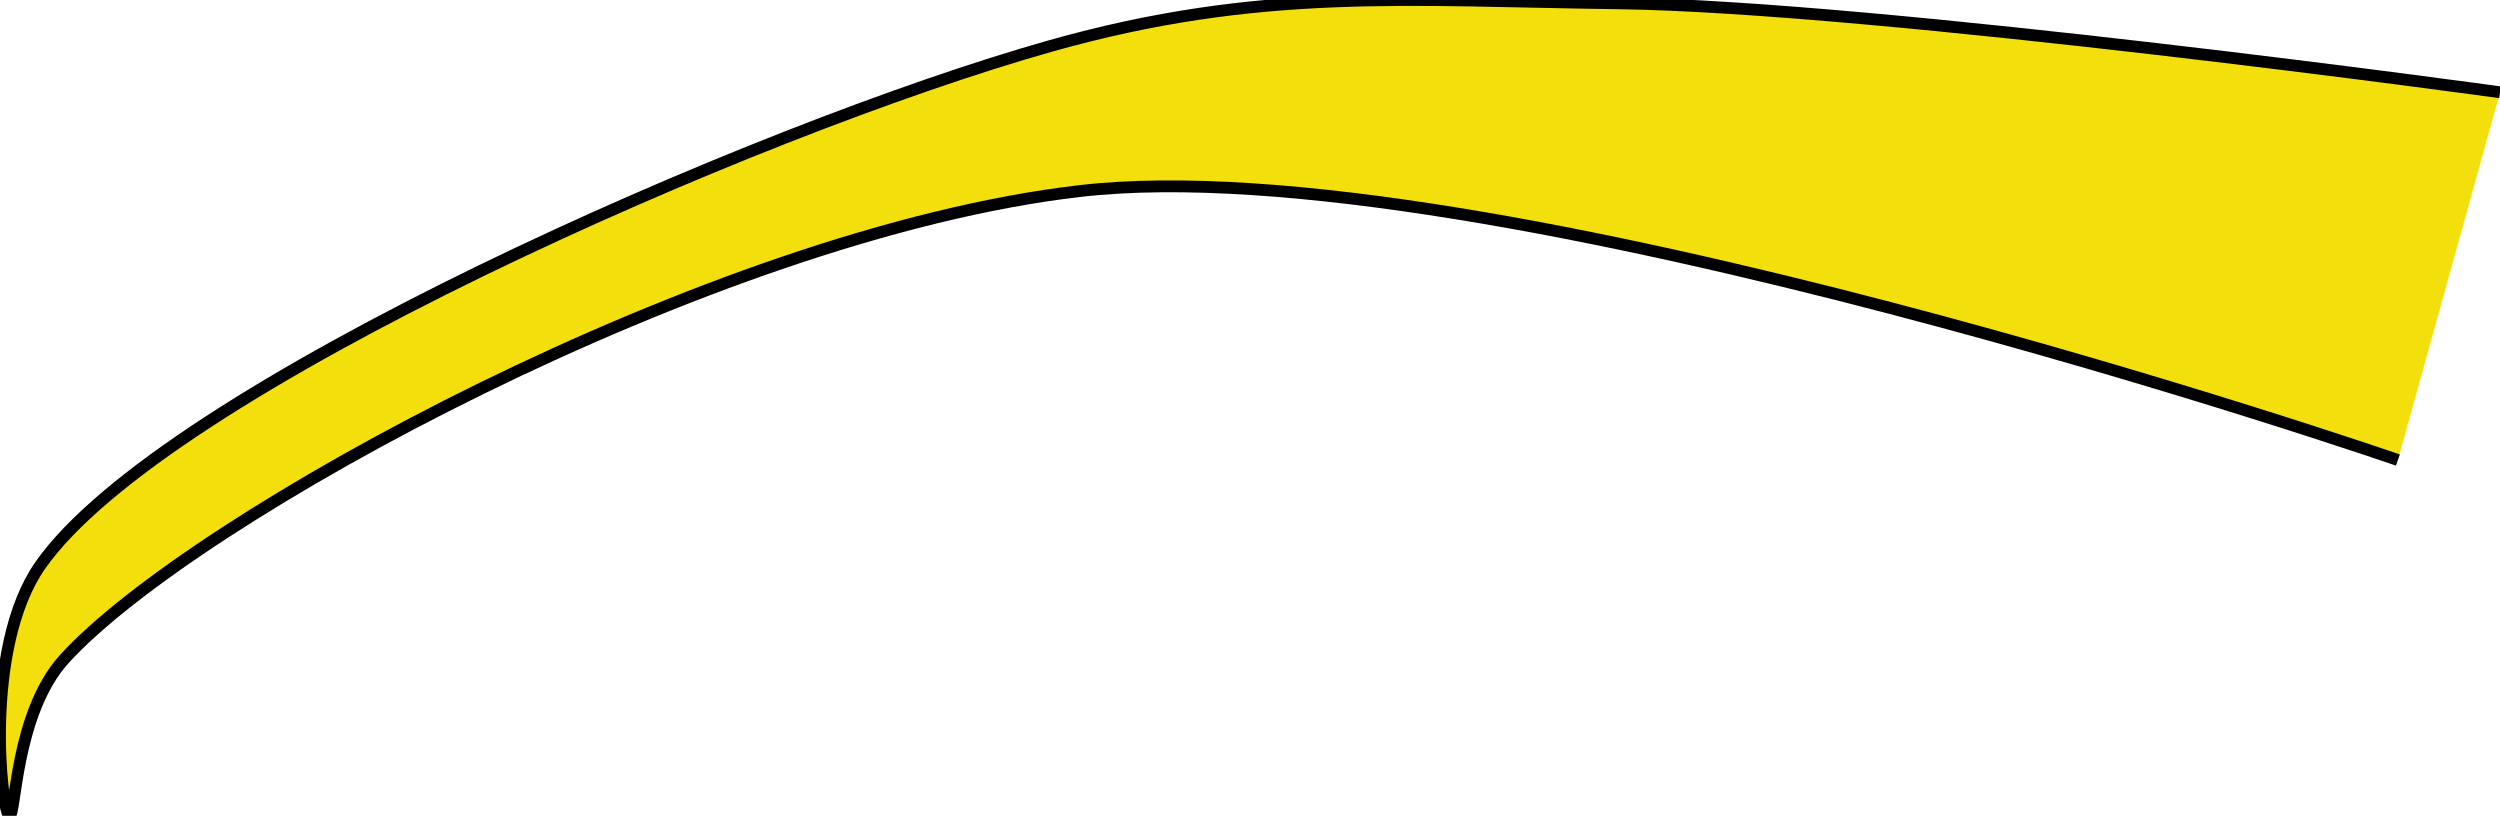 <?xml version="1.0" encoding="utf-8"?>
<svg viewBox="0.055 141.827 214.889 70.123" width="214.889" height="70.123" xmlns="http://www.w3.org/2000/svg">
  <path style="stroke: rgb(0, 0, 0); fill: rgb(242, 223, 11); stroke-width: 1.017;" d="M 0.055 204.017 C 0.055 204.017 53.408 211.38 75.917 211.667 C 93.933 211.896 106.631 213.081 124.624 208.004 C 150.065 200.826 200.949 178.462 211.491 163.342 C 216.455 156.222 214.808 141.985 214.135 141.828 C 213.588 141.7 213.674 150.618 209.424 155.295 C 198.391 167.438 153.772 191.862 122.131 195.527 C 87.424 199.547 8.832 172.407 8.832 172.407" transform="matrix(-1, 0, 0, -1, 214.999, 353.776)"/>
</svg>